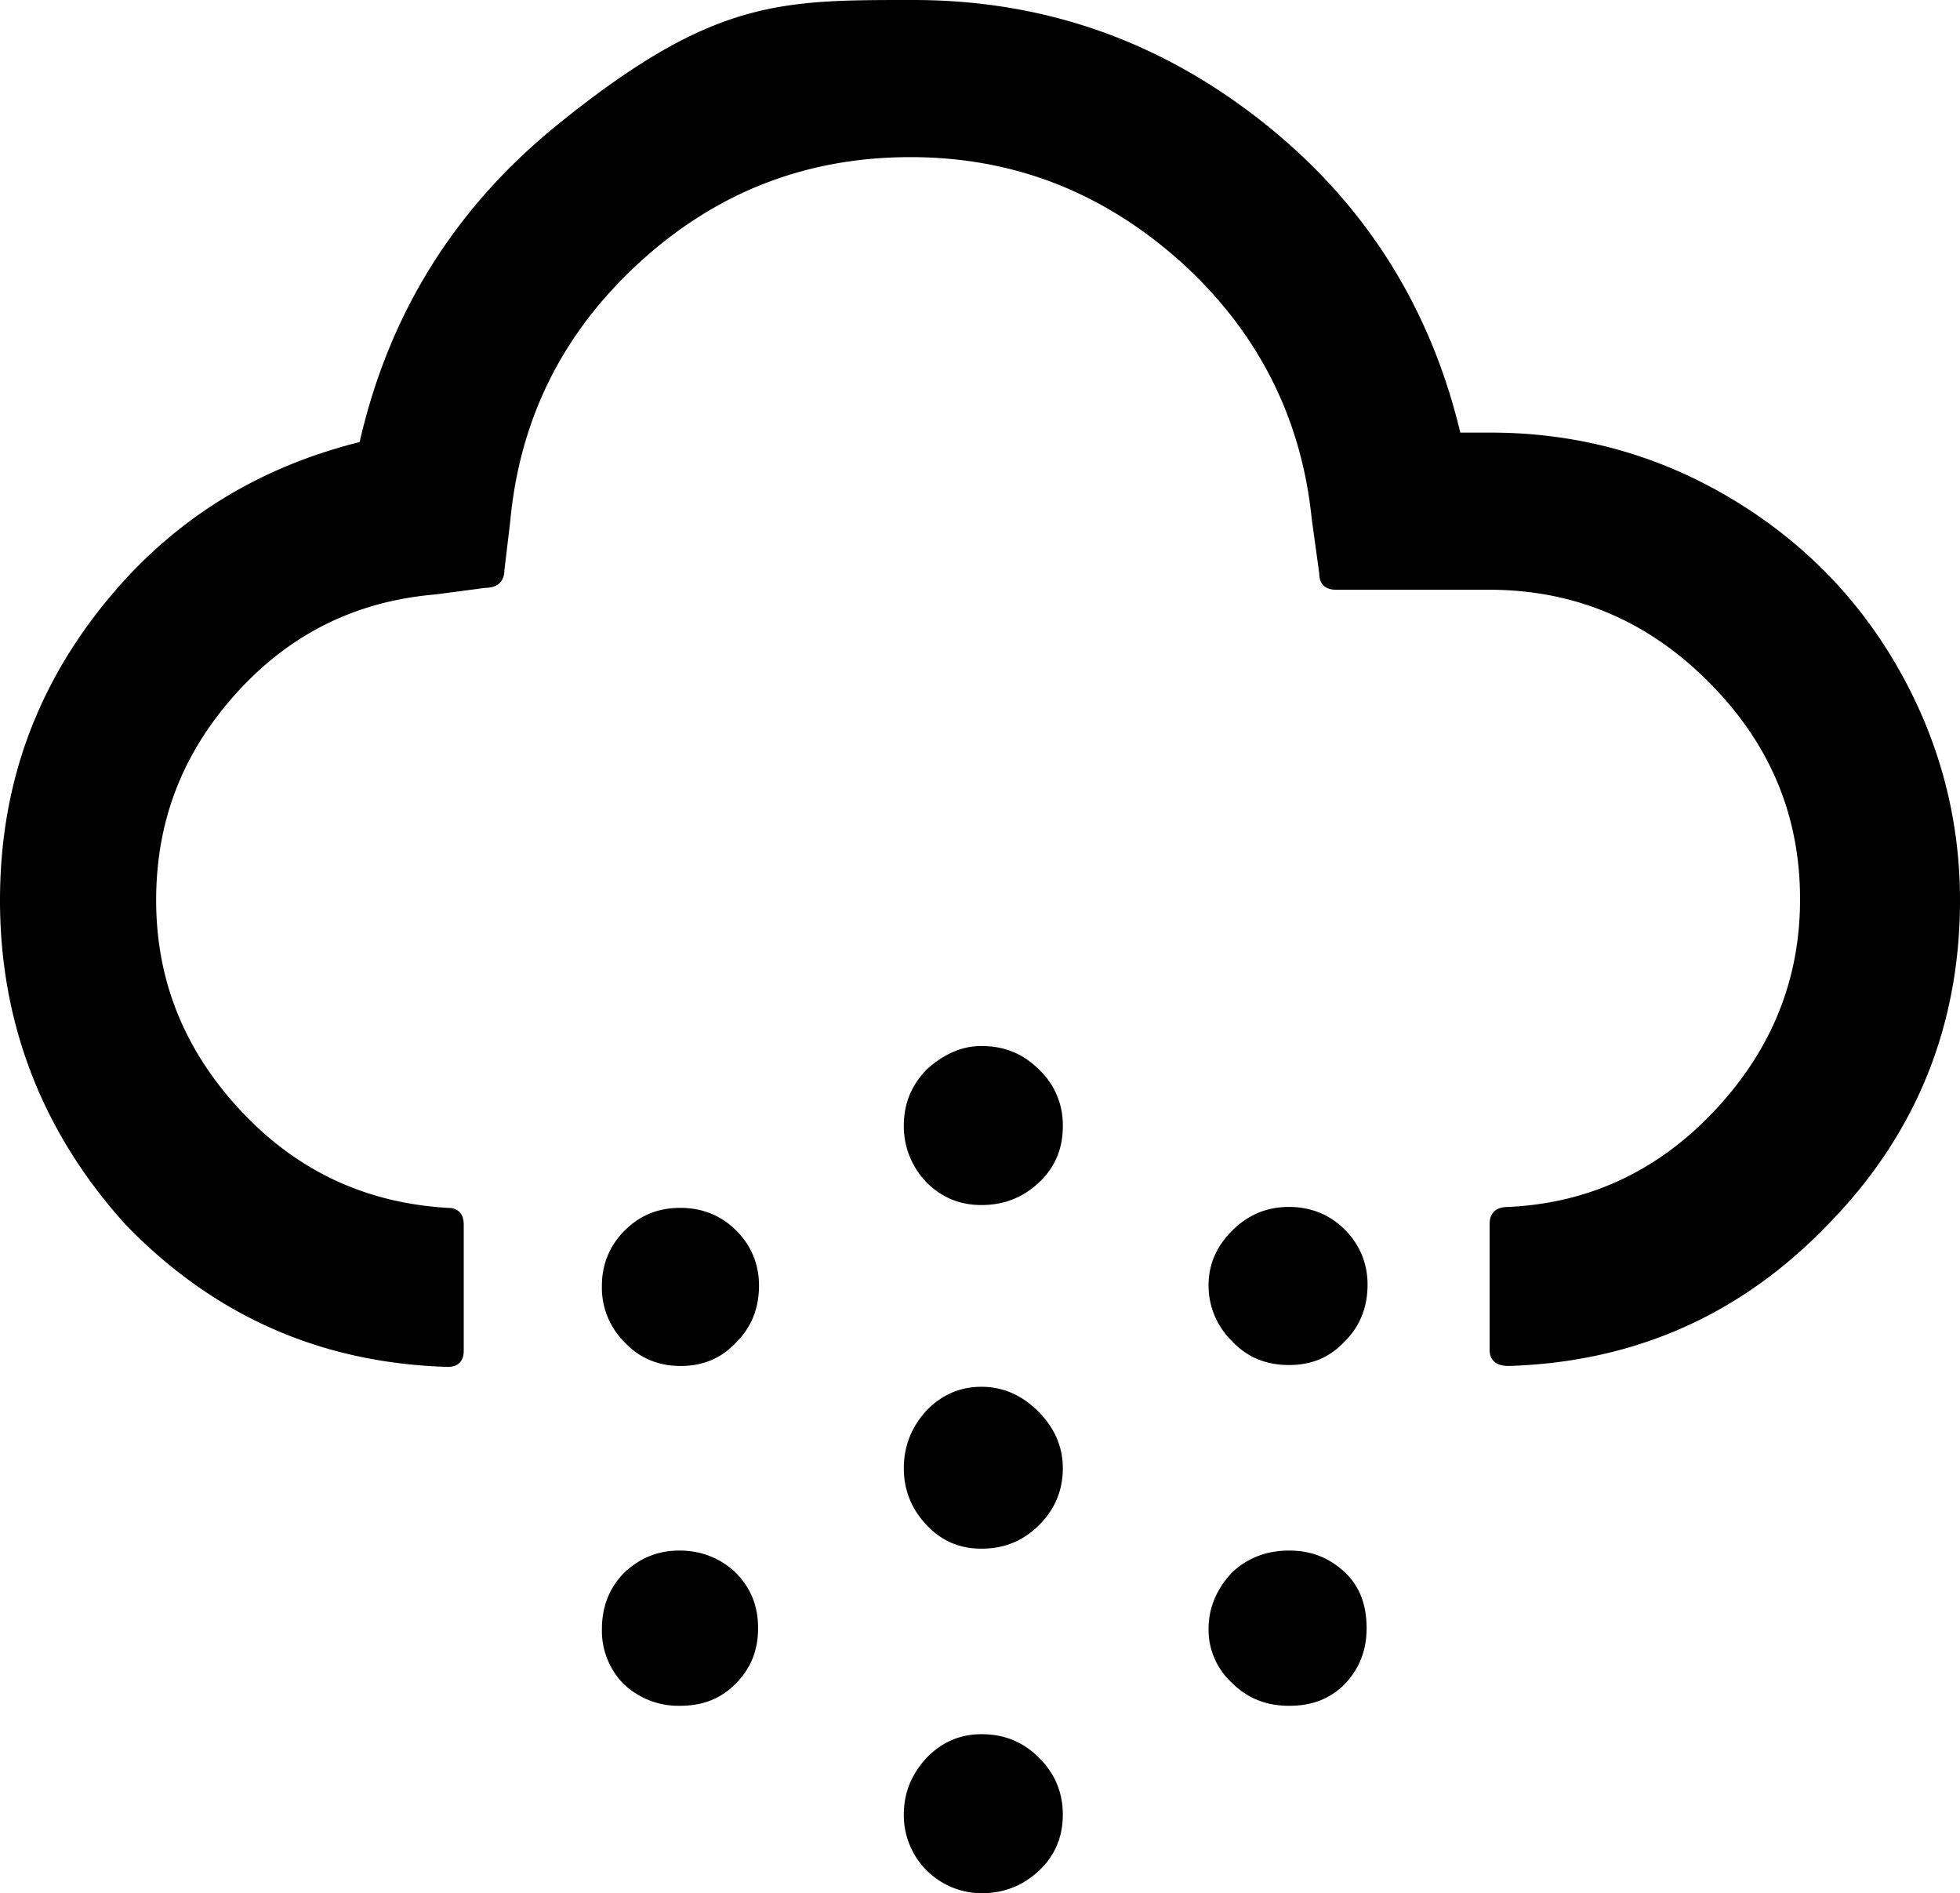 <?xml version="1.0" encoding="UTF-8" standalone="no"?>
<svg xmlns="http://www.w3.org/2000/svg" xmlns:svg="http://www.w3.org/2000/svg" xml:space="preserve" viewBox="0 0 20.71 20" version="1.1" id="svg1" width="20.71" height="20" fill="currentColor">
  <defs id="defs1" fill="currentColor"/>
  <path d="m 0,9.51 c 0,-1.16 0.35,-2.18 1.06,-3.08 0.71,-0.9 1.62,-1.48 2.74,-1.76 q 0.465,-2.04 2.1,-3.36 C 7.535,-0.01 8.24,2.2276662e-6 9.65,2.2276662e-6 c 1.38,0 2.6,0.43 3.68,1.28 1.08,0.85 1.78,1.95 2.1,3.29 h 0.32 c 0.89,0 1.72,0.22 2.48,0.66 0.76,0.44 1.37,1.04 1.81,1.8 0.44,0.76 0.67,1.59 0.67,2.48 0,1.32 -0.46,2.47 -1.39,3.42 -0.92,0.96 -2.05,1.46 -3.38,1.5 -0.13,0 -0.2,-0.06 -0.2,-0.17 v -1.33 c 0,-0.12 0.07,-0.18 0.2,-0.18 0.85,-0.04 1.58,-0.38 2.18,-1.02 0.6,-0.64 0.9,-1.38 0.9,-2.23 0,-0.89 -0.32,-1.65 -0.97,-2.3 -0.65,-0.65 -1.42,-0.97 -2.32,-0.97 h -1.61 c -0.12,0 -0.18,-0.06 -0.18,-0.17 l -0.08,-0.58 c -0.11,-1.08 -0.58,-1.99 -1.39,-2.72 -0.82,-0.73 -1.76,-1.1 -2.85,-1.1 -1.1,0 -2.05,0.37 -2.86,1.11 -0.81,0.74 -1.27,1.65 -1.37,2.75 l -0.06,0.5 c 0,0.12 -0.07,0.19 -0.2,0.19 l -0.53,0.07 c -0.83,0.07 -1.53,0.41 -2.1,1.04 -0.57,0.63 -0.85,1.35 -0.85,2.19 0,0.85 0.3,1.59 0.9,2.23 0.6,0.64 1.33,0.97 2.18,1.02 0.11,0 0.17,0.06 0.17,0.18 v 1.33 c 0,0.11 -0.06,0.17 -0.17,0.17 -1.34,-0.04 -2.47,-0.54 -3.4,-1.5 -0.87,-0.96 -1.33,-2.11 -1.33,-3.43 m 6.36,4.07 c 0,-0.22 0.08,-0.42 0.24,-0.58 0.16,-0.16 0.35,-0.24 0.59,-0.24 0.23,0 0.43,0.08 0.59,0.24 0.16,0.16 0.24,0.36 0.24,0.58 q 0,0.36 -0.24,0.6 c -0.16,0.17 -0.35,0.25 -0.59,0.25 -0.23,0 -0.43,-0.08 -0.59,-0.25 a 0.81,0.81 0 0 1 -0.24,-0.6 m 0,3.63 q 0,-0.36 0.24,-0.6 c 0.16,-0.15 0.35,-0.23 0.58,-0.23 0.23,0 0.43,0.08 0.59,0.23 0.16,0.16 0.24,0.35 0.24,0.59 0,0.24 -0.08,0.43 -0.24,0.59 -0.16,0.16 -0.35,0.23 -0.59,0.23 a 0.84,0.84 0 0 1 -0.59,-0.23 0.8,0.8 0 0 1 -0.23,-0.58 m 3.19,-1.7 c 0,-0.23 0.08,-0.44 0.25,-0.62 q 0.24,-0.24 0.57,-0.24 c 0.23,0 0.43,0.09 0.6,0.26 0.17,0.17 0.26,0.37 0.26,0.6 0,0.23 -0.08,0.43 -0.25,0.6 -0.17,0.17 -0.37,0.25 -0.61,0.25 -0.23,0 -0.42,-0.08 -0.58,-0.25 -0.16,-0.17 -0.24,-0.37 -0.24,-0.6 m 0,-3.62 c 0,-0.23 0.08,-0.43 0.25,-0.6 q 0.27,-0.24 0.57,-0.24 c 0.24,0 0.44,0.08 0.61,0.25 a 0.8,0.8 0 0 1 0.25,0.6 c 0,0.23 -0.08,0.43 -0.25,0.59 -0.17,0.16 -0.37,0.24 -0.61,0.24 -0.23,0 -0.42,-0.08 -0.58,-0.24 a 0.85,0.85 0 0 1 -0.24,-0.6 m 0,7.28 c 0,-0.23 0.08,-0.43 0.25,-0.61 q 0.24,-0.24 0.57,-0.24 c 0.24,0 0.44,0.08 0.61,0.25 0.17,0.17 0.25,0.37 0.25,0.6 0,0.23 -0.08,0.43 -0.25,0.59 -0.17,0.16 -0.37,0.24 -0.61,0.24 a 0.824,0.824 0 0 1 -0.82,-0.83 m 3.22,-5.59 c 0,-0.22 0.08,-0.41 0.25,-0.58 0.17,-0.17 0.37,-0.25 0.6,-0.25 0.23,0 0.43,0.08 0.59,0.24 0.16,0.16 0.24,0.36 0.24,0.58 q 0,0.36 -0.24,0.6 c -0.16,0.17 -0.35,0.25 -0.59,0.25 -0.24,0 -0.44,-0.08 -0.6,-0.25 a 0.82,0.82 0 0 1 -0.25,-0.59 m 0,3.63 c 0,-0.22 0.08,-0.42 0.25,-0.6 0.16,-0.15 0.36,-0.23 0.6,-0.23 0.24,0 0.43,0.08 0.59,0.23 0.16,0.15 0.23,0.35 0.23,0.59 0,0.24 -0.08,0.43 -0.23,0.59 -0.16,0.16 -0.35,0.23 -0.59,0.23 q -0.36,0 -0.6,-0.24 a 0.76,0.76 0 0 1 -0.25,-0.57" id="path1" fill="currentColor"/>
</svg>
